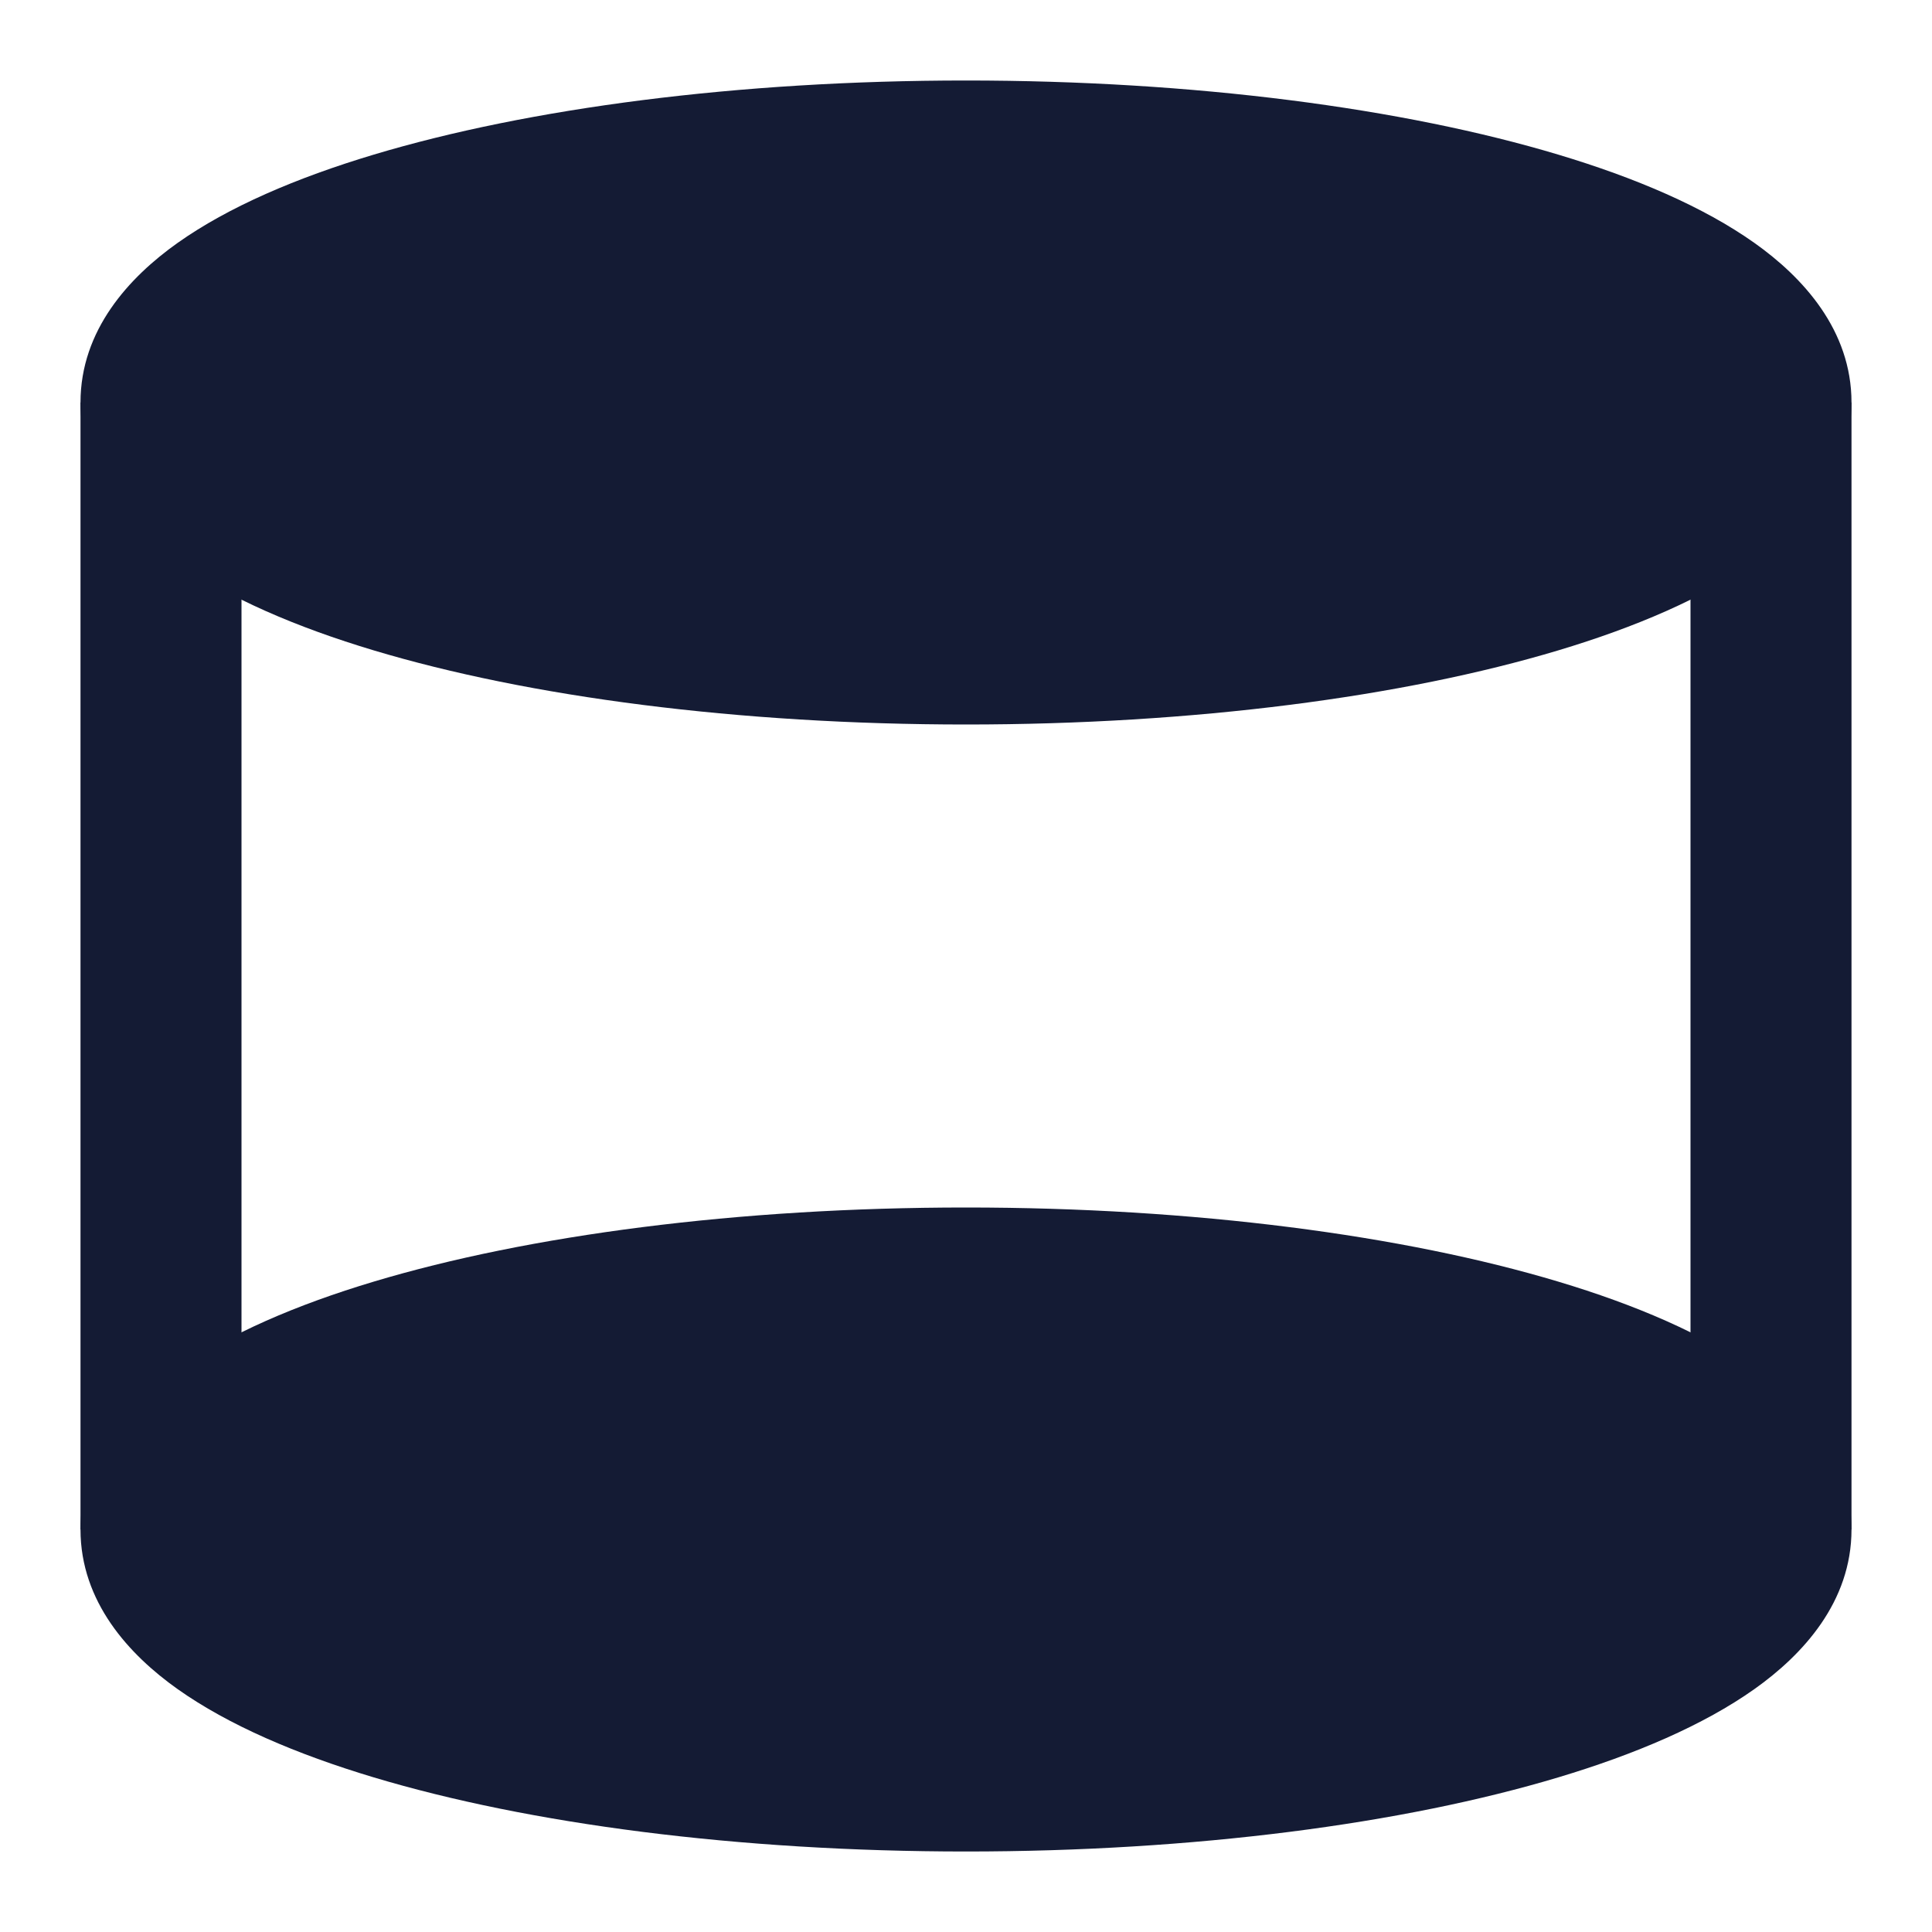 <svg width="24" height="24" viewBox="0 0 24 24" fill="none" xmlns="http://www.w3.org/2000/svg">
<path fill-rule="evenodd" clip-rule="evenodd" d="M4.642 15.921C6.568 15.343 9.169 15 12 15C14.831 15 17.432 15.343 19.358 15.921C20.315 16.208 21.162 16.57 21.793 17.017C22.397 17.445 23 18.101 23 19C23 19.899 22.397 20.555 21.793 20.983C21.162 21.43 20.315 21.792 19.358 22.079C17.432 22.657 14.831 23 12 23C9.169 23 6.568 22.657 4.642 22.079C3.685 21.792 2.838 21.43 2.207 20.983C1.603 20.555 1 19.899 1 19C1 18.101 1.603 17.445 2.207 17.017C2.838 16.57 3.685 16.208 4.642 15.921Z" fill="#141B34"/>
<path fill-rule="evenodd" clip-rule="evenodd" d="M4.642 1.921C6.568 1.343 9.169 1 12 1C14.831 1 17.432 1.343 19.358 1.921C20.315 2.208 21.162 2.57 21.793 3.017C22.397 3.445 23 4.101 23 5C23 5.899 22.397 6.555 21.793 6.983C21.162 7.43 20.315 7.792 19.358 8.079C17.432 8.657 14.831 9 12 9C9.169 9 6.568 8.657 4.642 8.079C3.685 7.792 2.838 7.43 2.207 6.983C1.603 6.555 1 5.899 1 5C1 4.101 1.603 3.445 2.207 3.017C2.838 2.57 3.685 2.208 4.642 1.921Z" fill="#141B34"/>
<path fill-rule="evenodd" clip-rule="evenodd" d="M1 19V5H3V19H1ZM21 19V5H23V19H21Z" fill="#141B34"/>
</svg>
